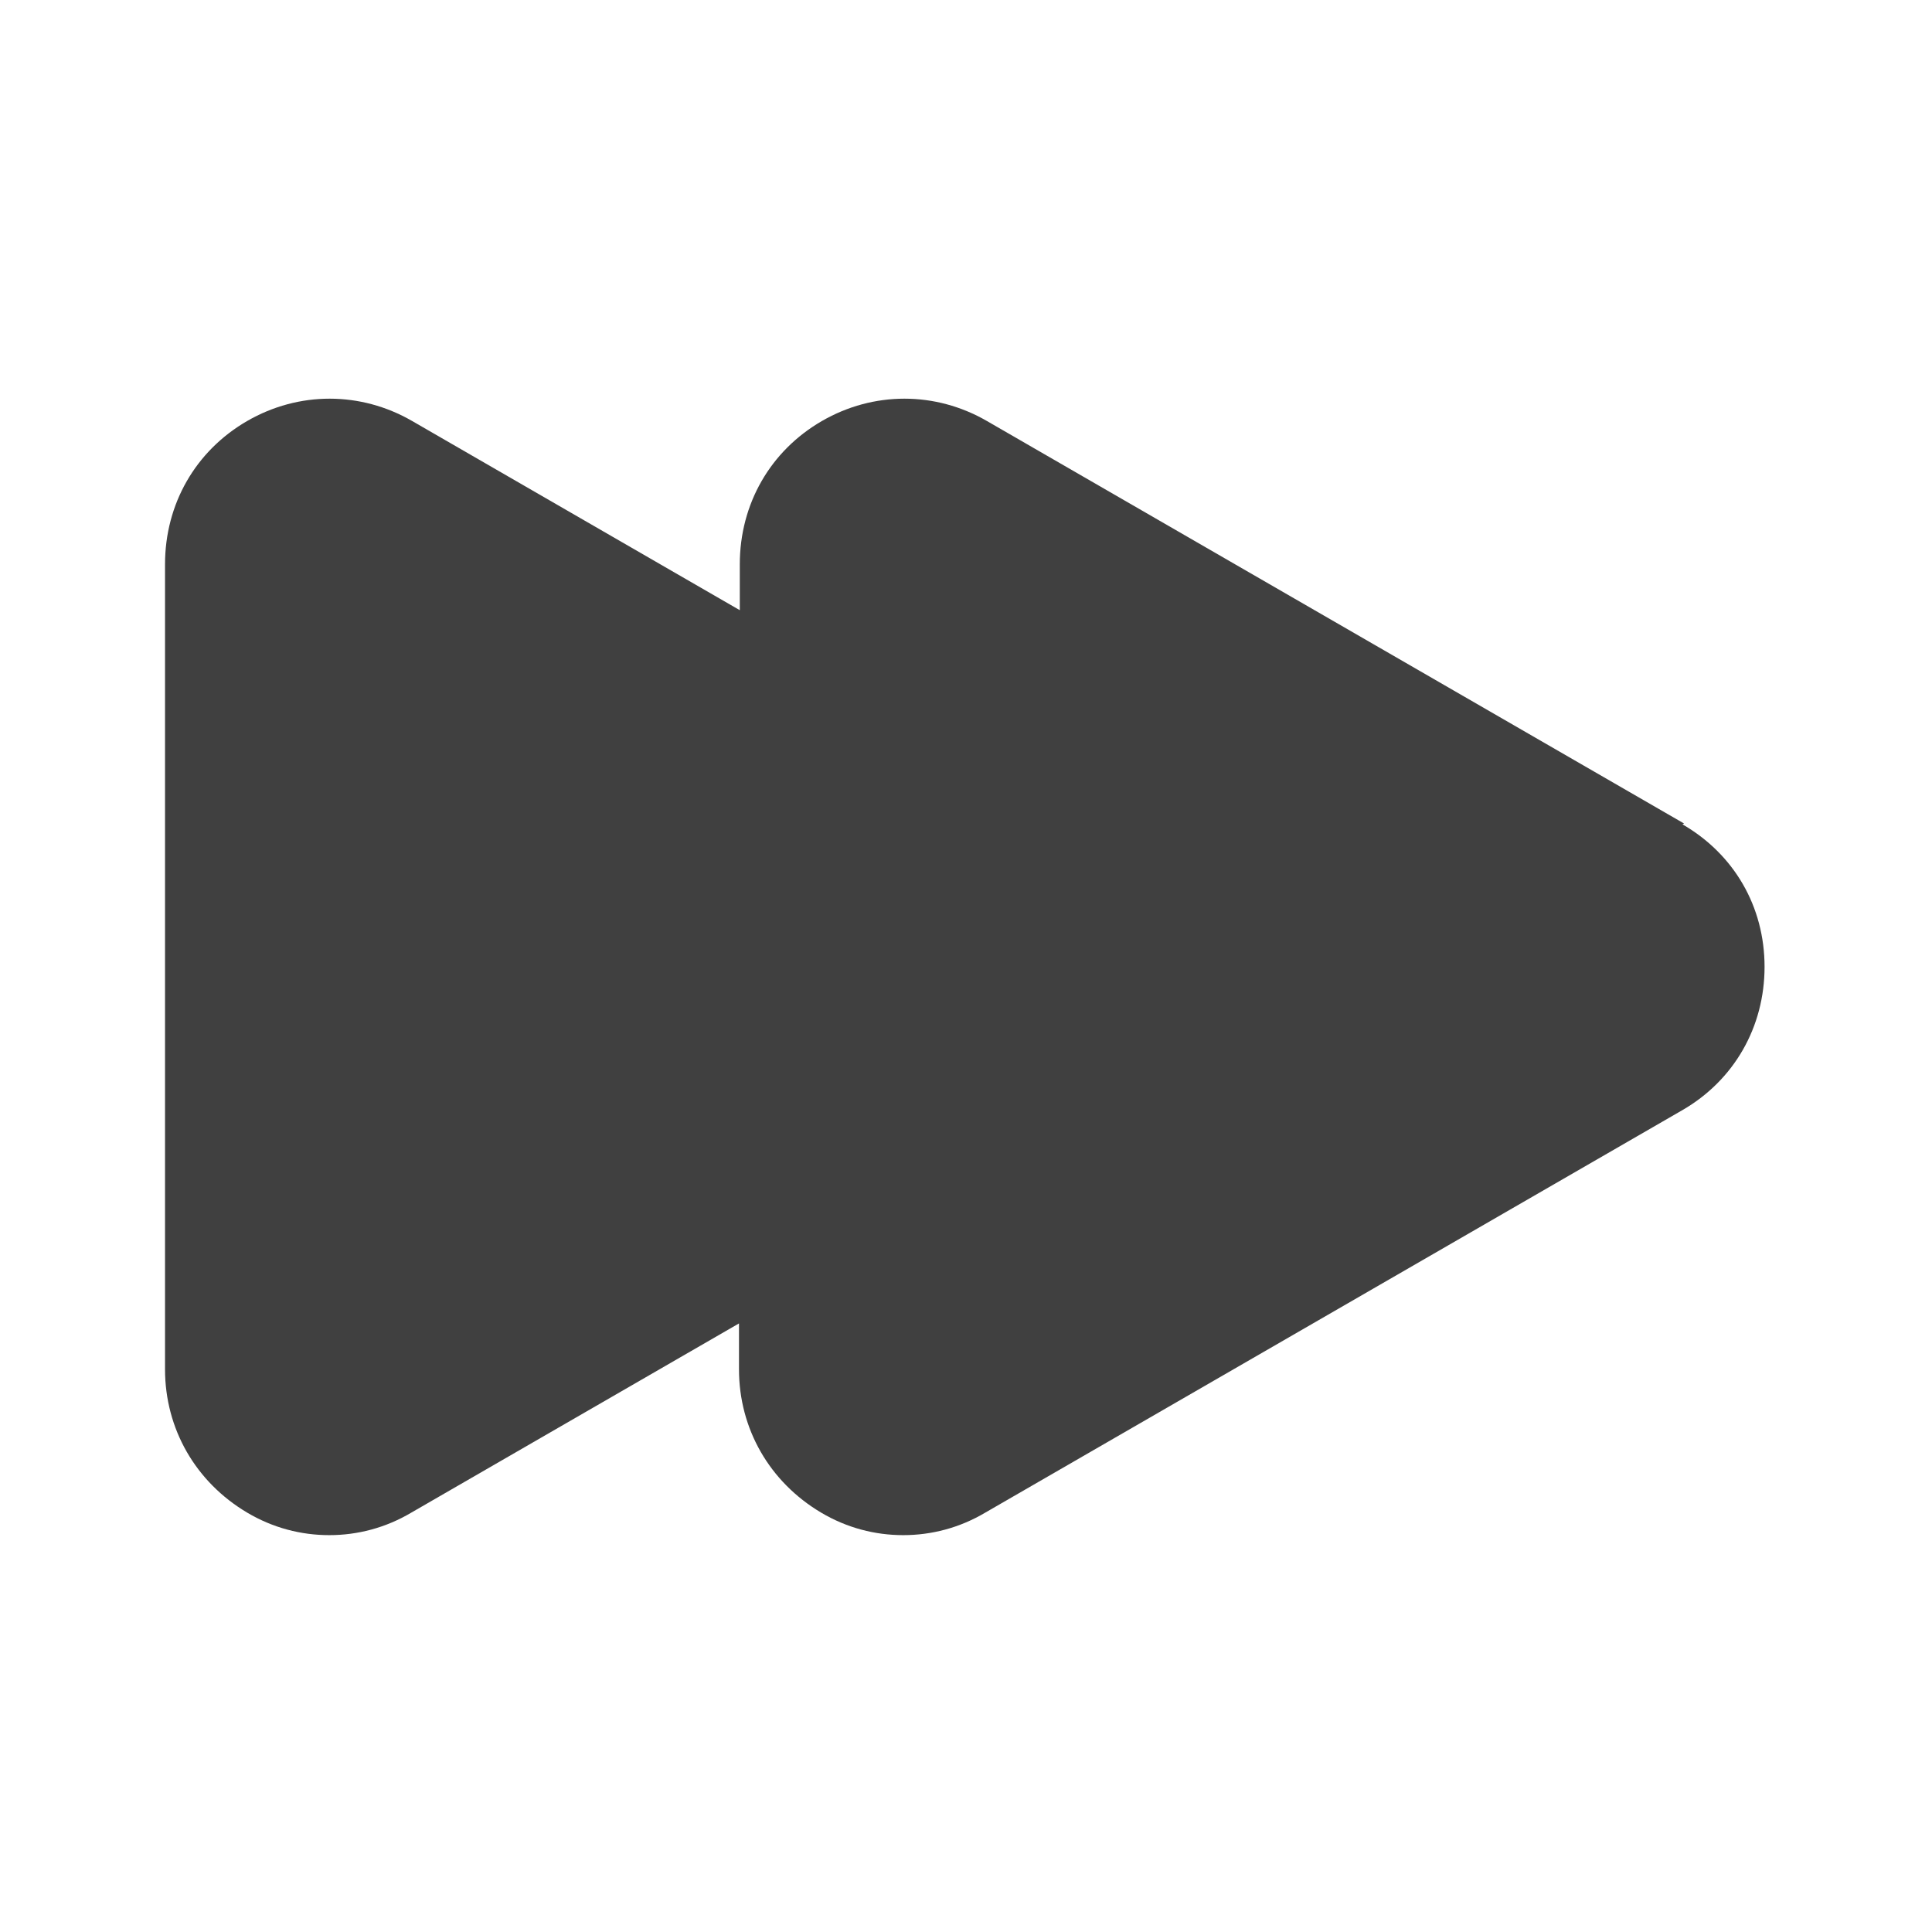 <?xml version="1.0" encoding="UTF-8"?>
<svg id="TF" xmlns="http://www.w3.org/2000/svg" viewBox="0 0 24 24">
  <path d="M20.92,10.23l-8.66-5c-.64-.37-1.41-.37-2.05,0-.64.37-1.02,1.03-1.02,1.78v.57l-4.07-2.35c-.64-.37-1.41-.37-2.05,0-.64.37-1.02,1.03-1.02,1.78v10c0,.74.38,1.4,1.02,1.78.32.19.67.28,1.02.28s.7-.09,1.02-.28l4.07-2.35v.57c0,.74.38,1.4,1.02,1.78.32.19.67.28,1.02.28s.7-.09,1.02-.28l8.66-5c.64-.37,1.02-1.03,1.02-1.78s-.38-1.4-1.02-1.77Z" style="fill: #404040; stroke-width: 0px;"/>
</svg>